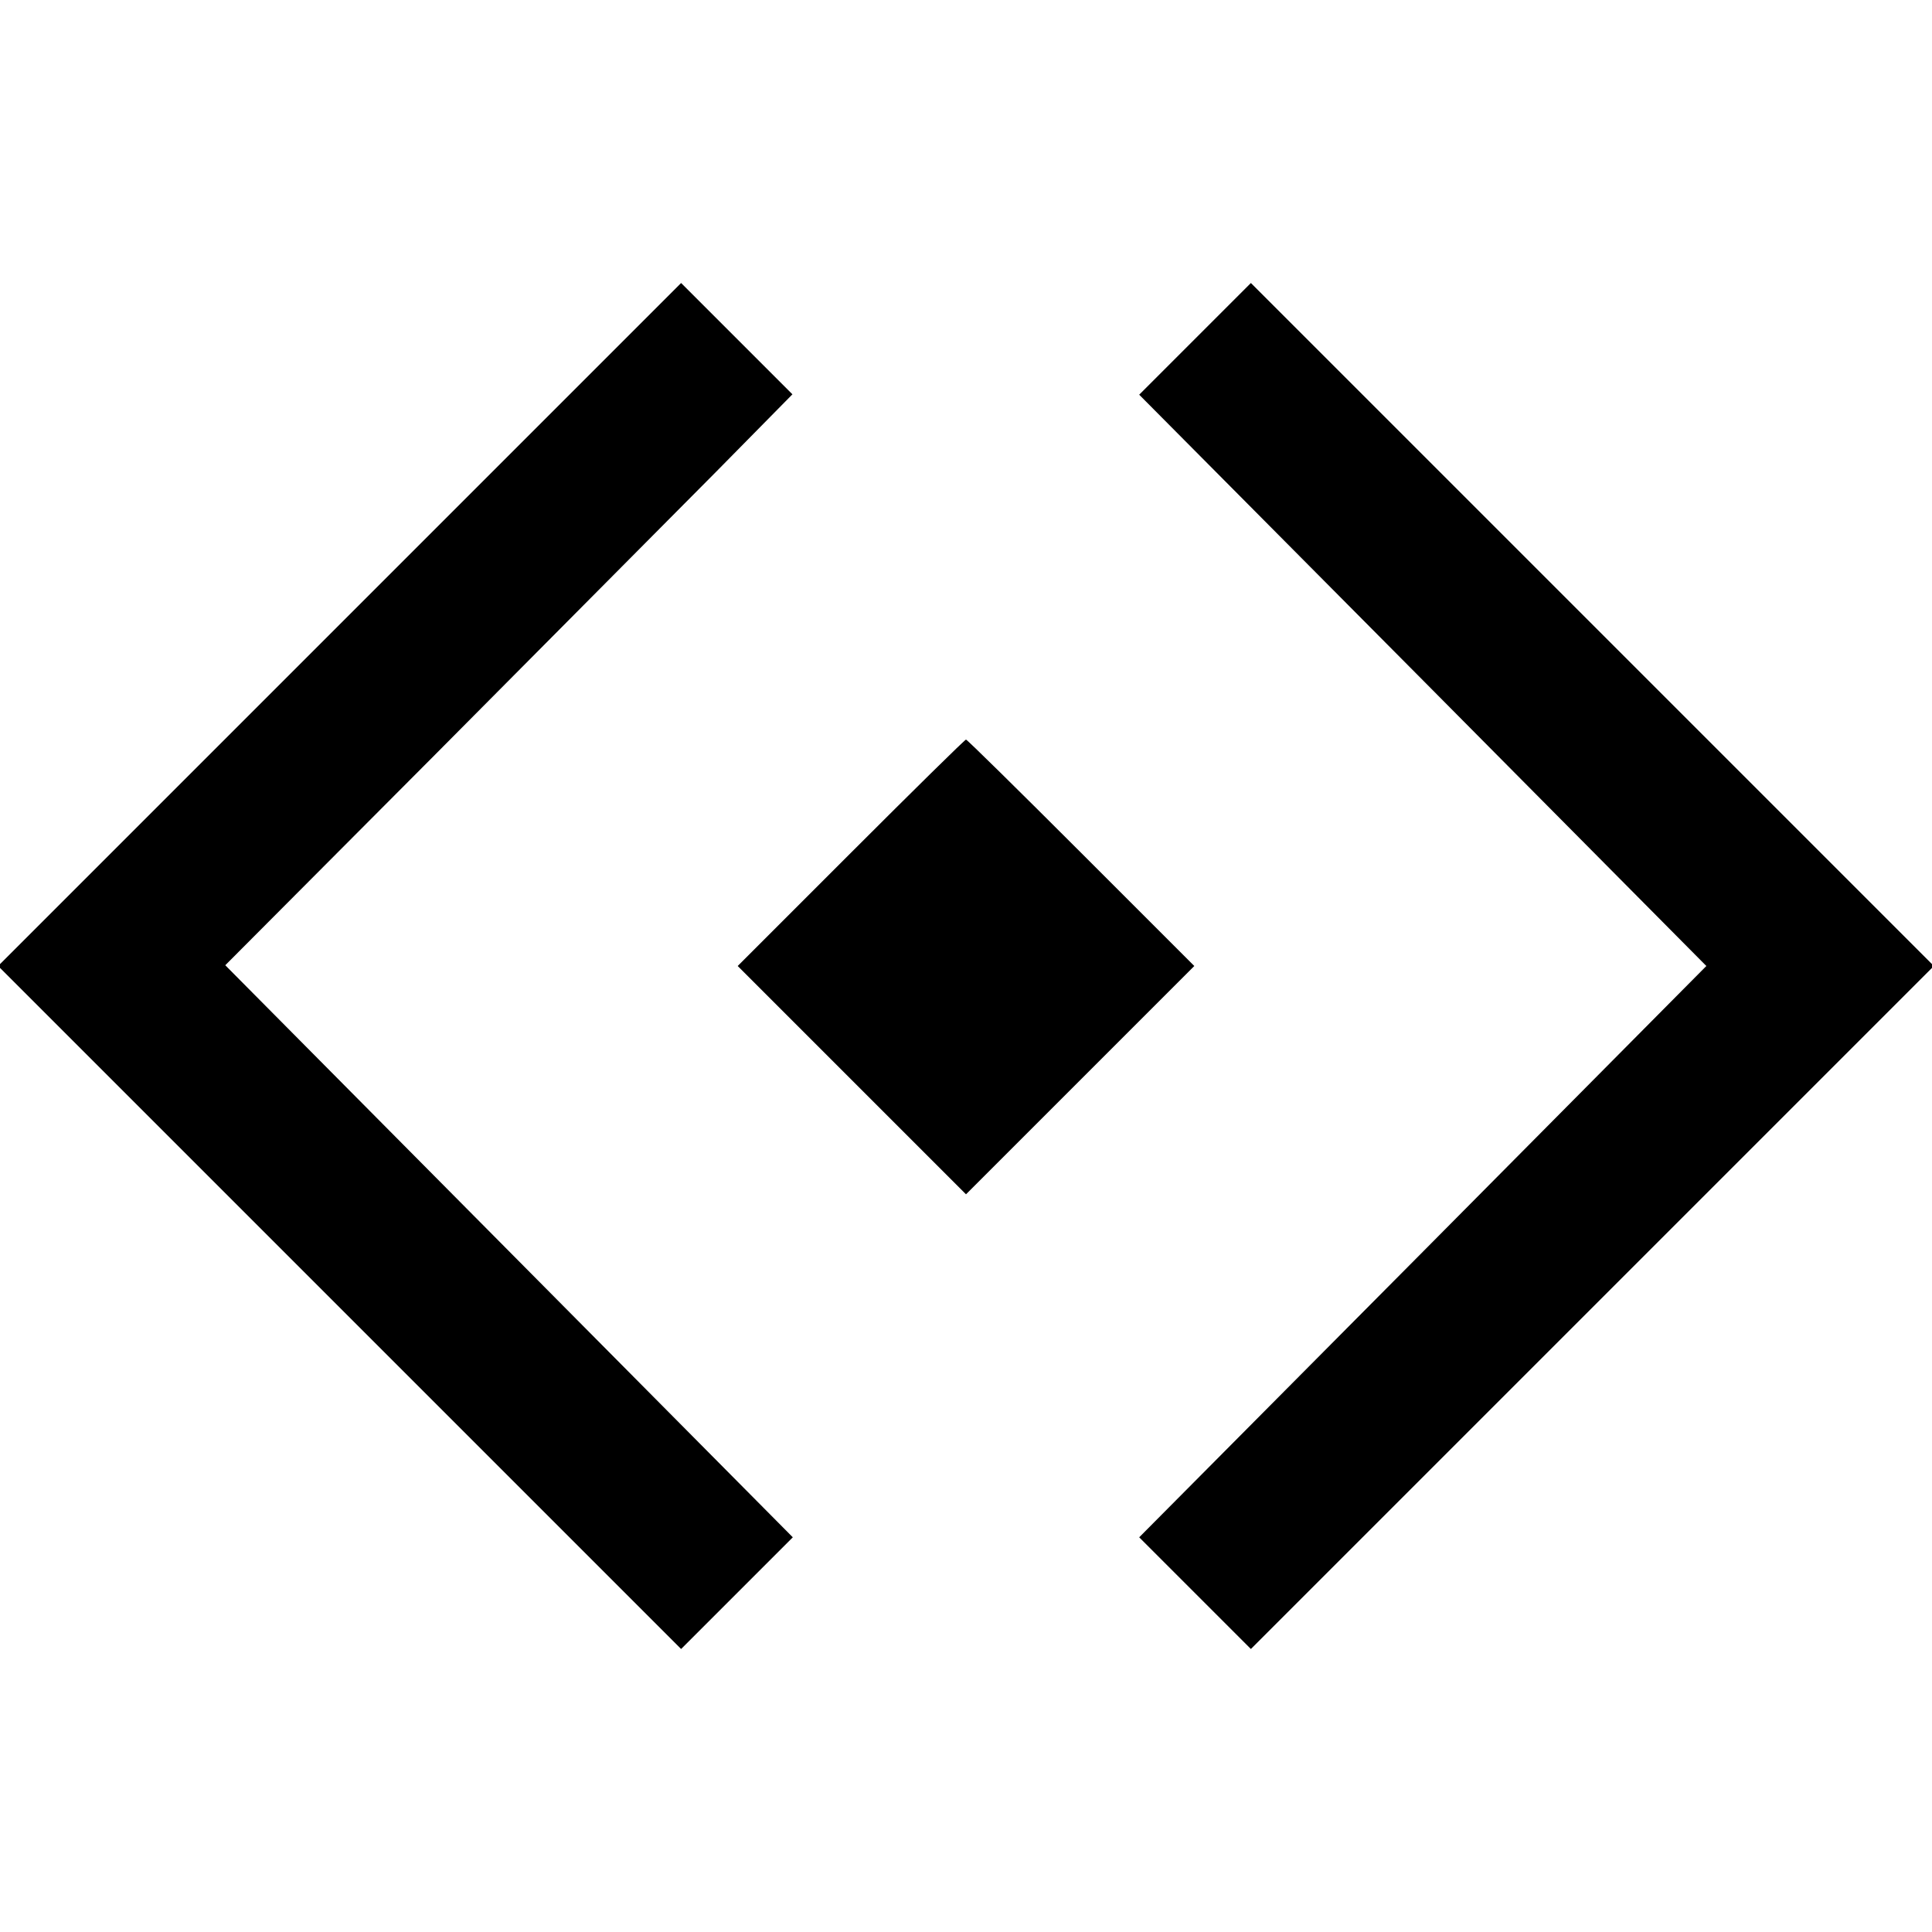<?xml version="1.0" standalone="no"?>
<!DOCTYPE svg PUBLIC "-//W3C//DTD SVG 20010904//EN"
 "http://www.w3.org/TR/2001/REC-SVG-20010904/DTD/svg10.dtd">
<svg version="1.0" xmlns="http://www.w3.org/2000/svg"
 width="36864pt" height="36864pt" viewBox="0 0 36864 36864"
 preserveAspectRatio="xMidYMid meet">
<g transform="translate(0,36864) scale(7.2,-7.2)"
fill="#000000" stroke="none">
<path d="M900 3465 l-905 -905 905 -905 905 -905 148 148 148 148 -752 758
-752 758 549 551 c302 304 640 644 752 757 l202 205 -148 148 -147 147 -905
-905z"/>
<path d="M3167 4222 l-148 -148 752 -757 751 -757 -751 -757 -752 -757 148
-148 148 -148 905 905 905 905 -905 905 -905 905 -148 -148z"/>
<path d="M2255 2860 l-300 -300 303 -303 302 -302 302 302 303 303 -300 300
c-165 165 -302 300 -305 300 -3 0 -140 -135 -305 -300z"/>
</g>
</svg>
